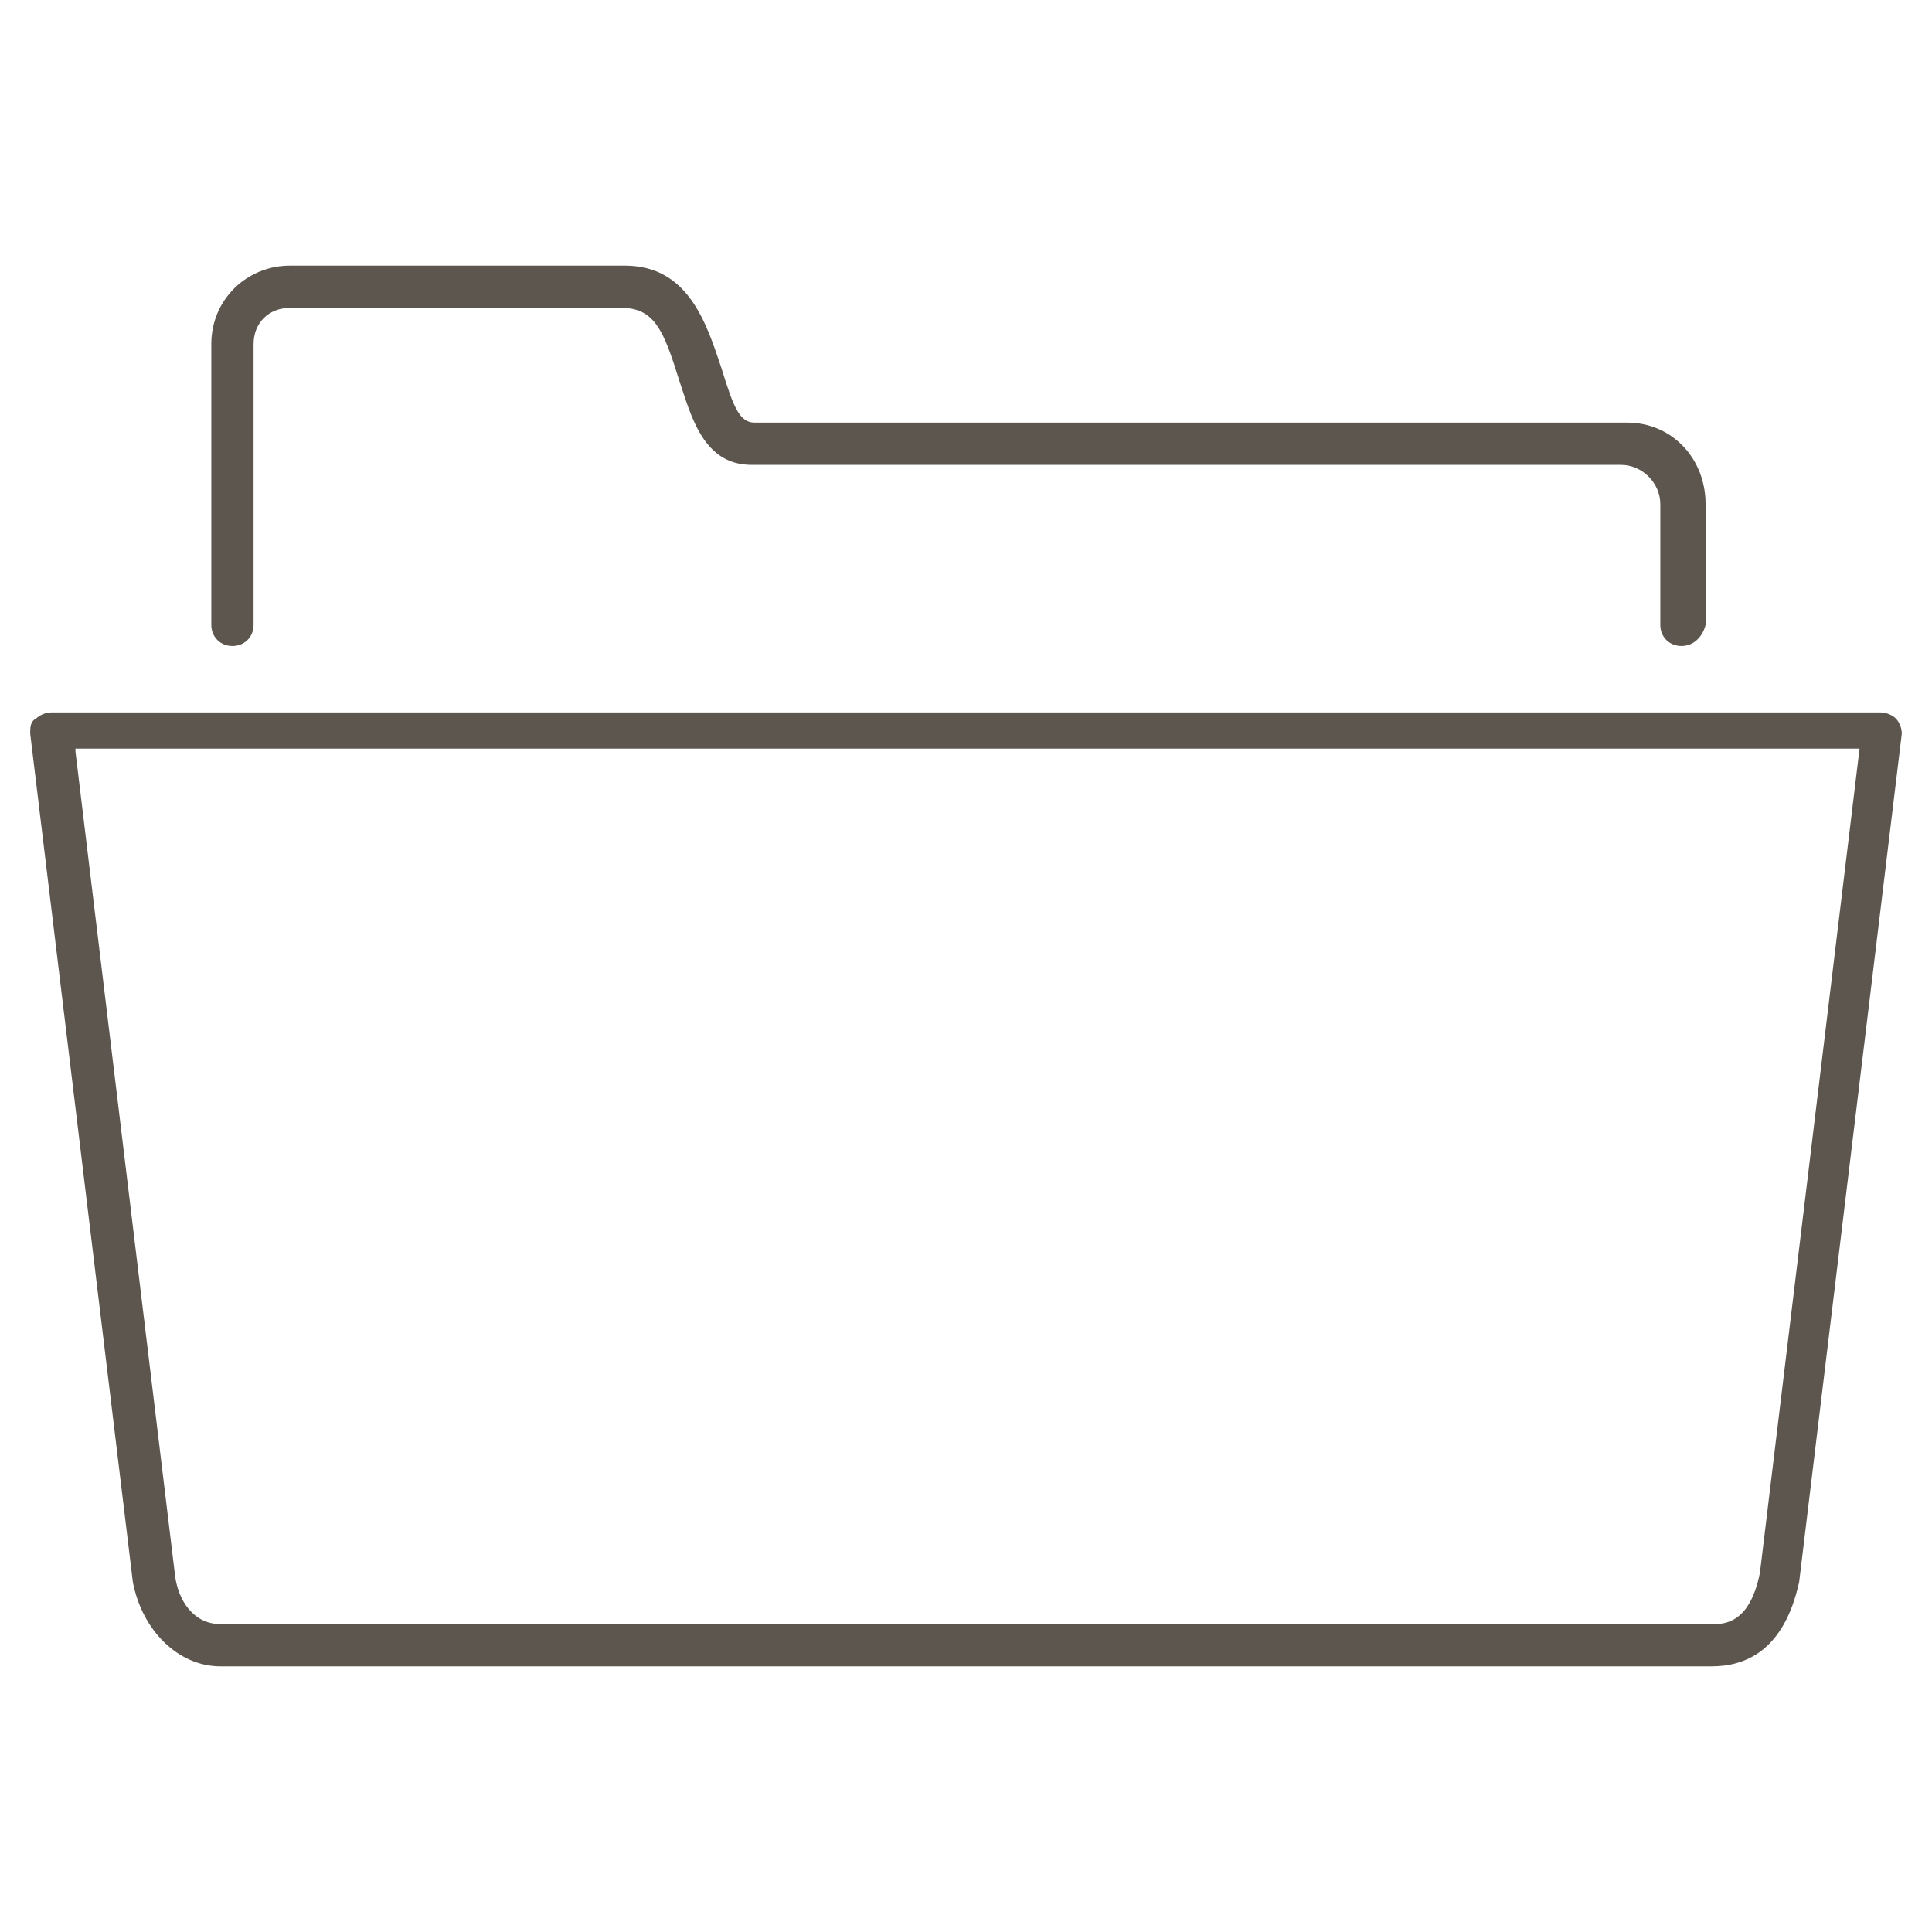 <?xml version="1.0" encoding="utf-8"?>
<!-- Generator: Adobe Illustrator 19.2.1, SVG Export Plug-In . SVG Version: 6.00 Build 0)  -->
<svg version="1.1" id="Layer_1" xmlns="http://www.w3.org/2000/svg" xmlns:xlink="http://www.w3.org/1999/xlink" x="0px" y="0px"
	 viewBox="0 0 64 64" style="enable-background:new 0 0 64 64;" xml:space="preserve">
<style type="text/css">
	.st0{fill:none;}
	.st1{fill:#5C564E;}
</style>
<rect class="st0" width="64" height="64"/>
<g>
	<g>
		<path class="st1" d="M56.7,55.2H7.3c-1.4,0-2.6-1.2-2.9-2.8L1,24.3c0-0.2,0-0.4,0.2-0.5c0.1-0.1,0.3-0.2,0.5-0.2h60.6
			c0.2,0,0.4,0.1,0.5,0.2c0.1,0.1,0.2,0.3,0.2,0.5l-3.4,28.1C59.1,54.7,57.8,55.2,56.7,55.2z M2.5,24.9l3.3,27.3
			c0.1,0.8,0.6,1.6,1.5,1.6h49.5c0.5,0,1.2-0.2,1.5-1.7l3.3-27.3H2.5z"/>
	</g>
	<g>
		<path class="st1" d="M55.7,21.4c-0.4,0-0.7-0.3-0.7-0.7v-4c0-0.7-0.6-1.3-1.3-1.3H24.9c-1.6,0-2-1.6-2.4-2.8
			c-0.5-1.6-0.8-2.4-1.9-2.4H9.6c-0.7,0-1.2,0.5-1.2,1.2v9.3c0,0.4-0.3,0.7-0.7,0.7c-0.4,0-0.7-0.3-0.7-0.7v-9.3
			c0-1.5,1.2-2.6,2.6-2.6h11.1c2.1,0,2.7,1.9,3.2,3.4c0.4,1.3,0.6,1.8,1.1,1.8h28.9c1.5,0,2.6,1.2,2.6,2.7v4
			C56.4,21.1,56.1,21.4,55.7,21.4z"/>
	</g>
</g>
</svg>
